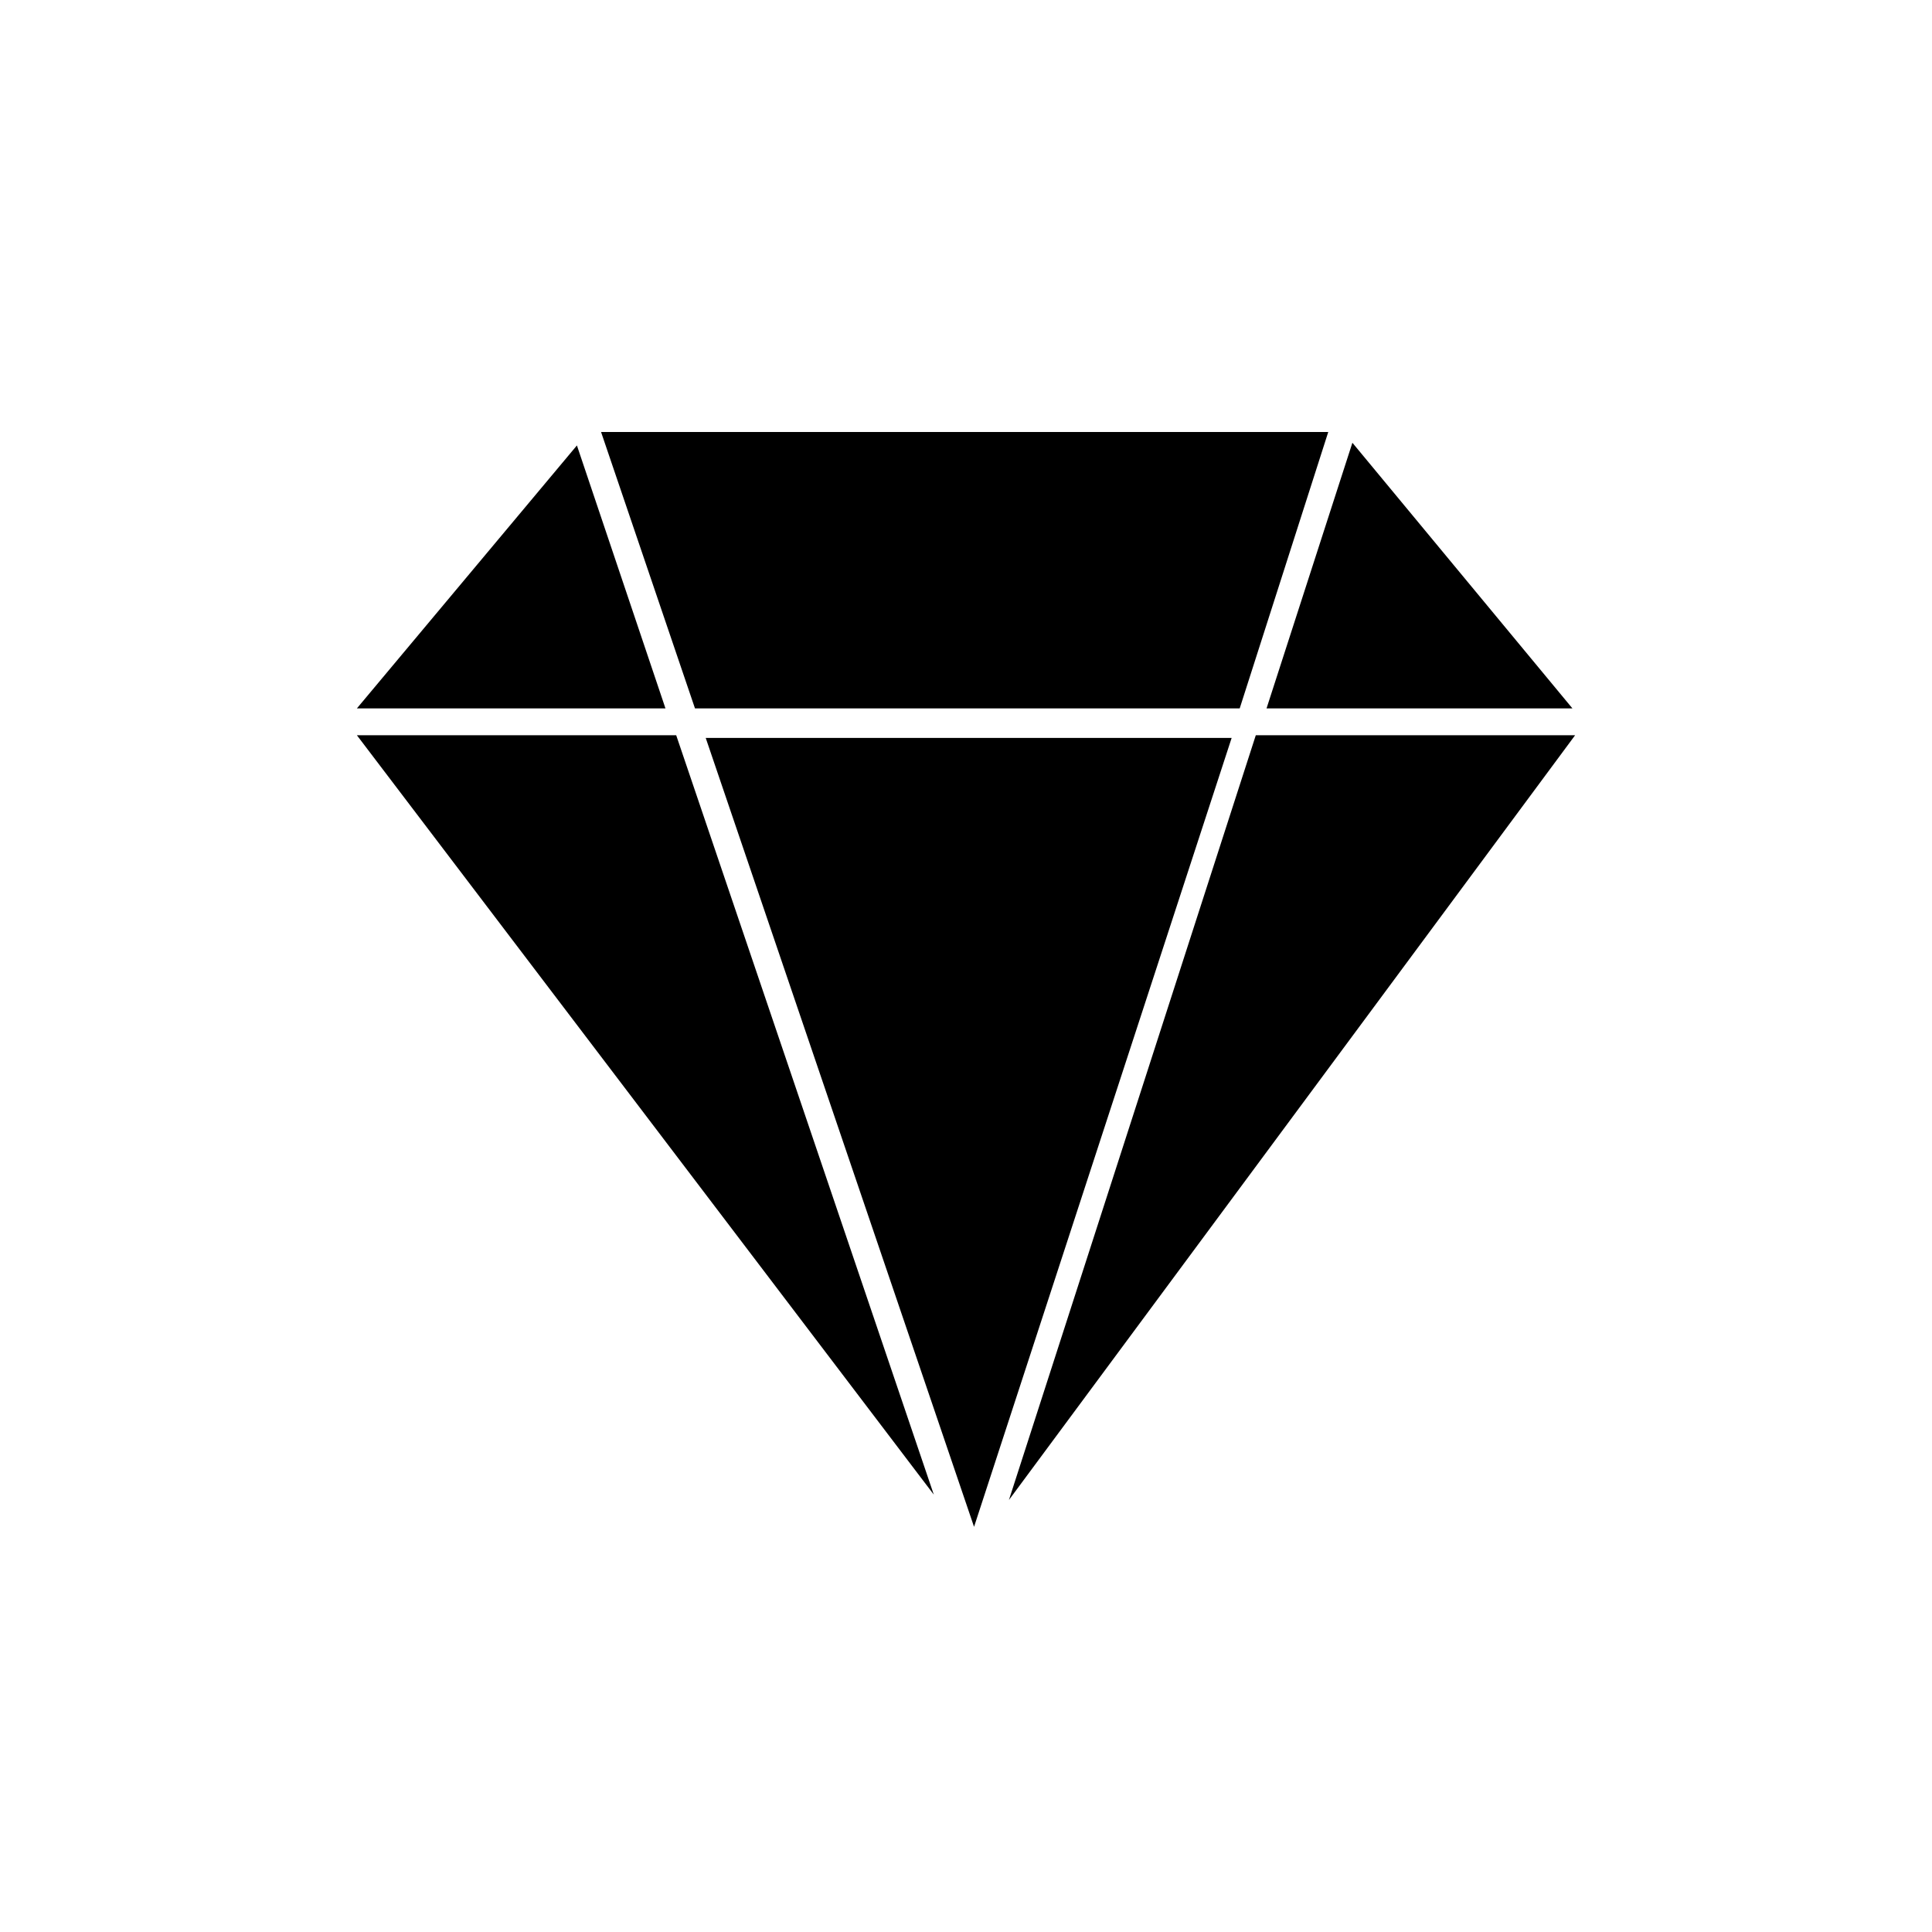 <?xml version="1.0" encoding="utf-8"?>
<!-- Generator: Adobe Illustrator 24.3.0, SVG Export Plug-In . SVG Version: 6.00 Build 0)  -->
<svg version="1.1" id="Calque_1" xmlns="http://www.w3.org/2000/svg" xmlns:xlink="http://www.w3.org/1999/xlink" x="0px" y="0px"
	 viewBox="0 0 72 72" style="enable-background:new 0 0 72 72;" xml:space="preserve">
<path d="M36.3,56.9l-10-29.4h19.6L36.3,56.9z M25.9,26.4l-3.5-10.3h27.1l-3.3,10.3H25.9z M21.5,16.6l3.3,9.8H13.3L21.5,16.6z
	 M50.4,16.5l8.2,9.9H47.2L50.4,16.5z M13.3,27.4h11.9l9.6,28.3L13.3,27.4z M46.8,27.4h11.9L37.6,55.9L46.8,27.4z"/>
</svg>
